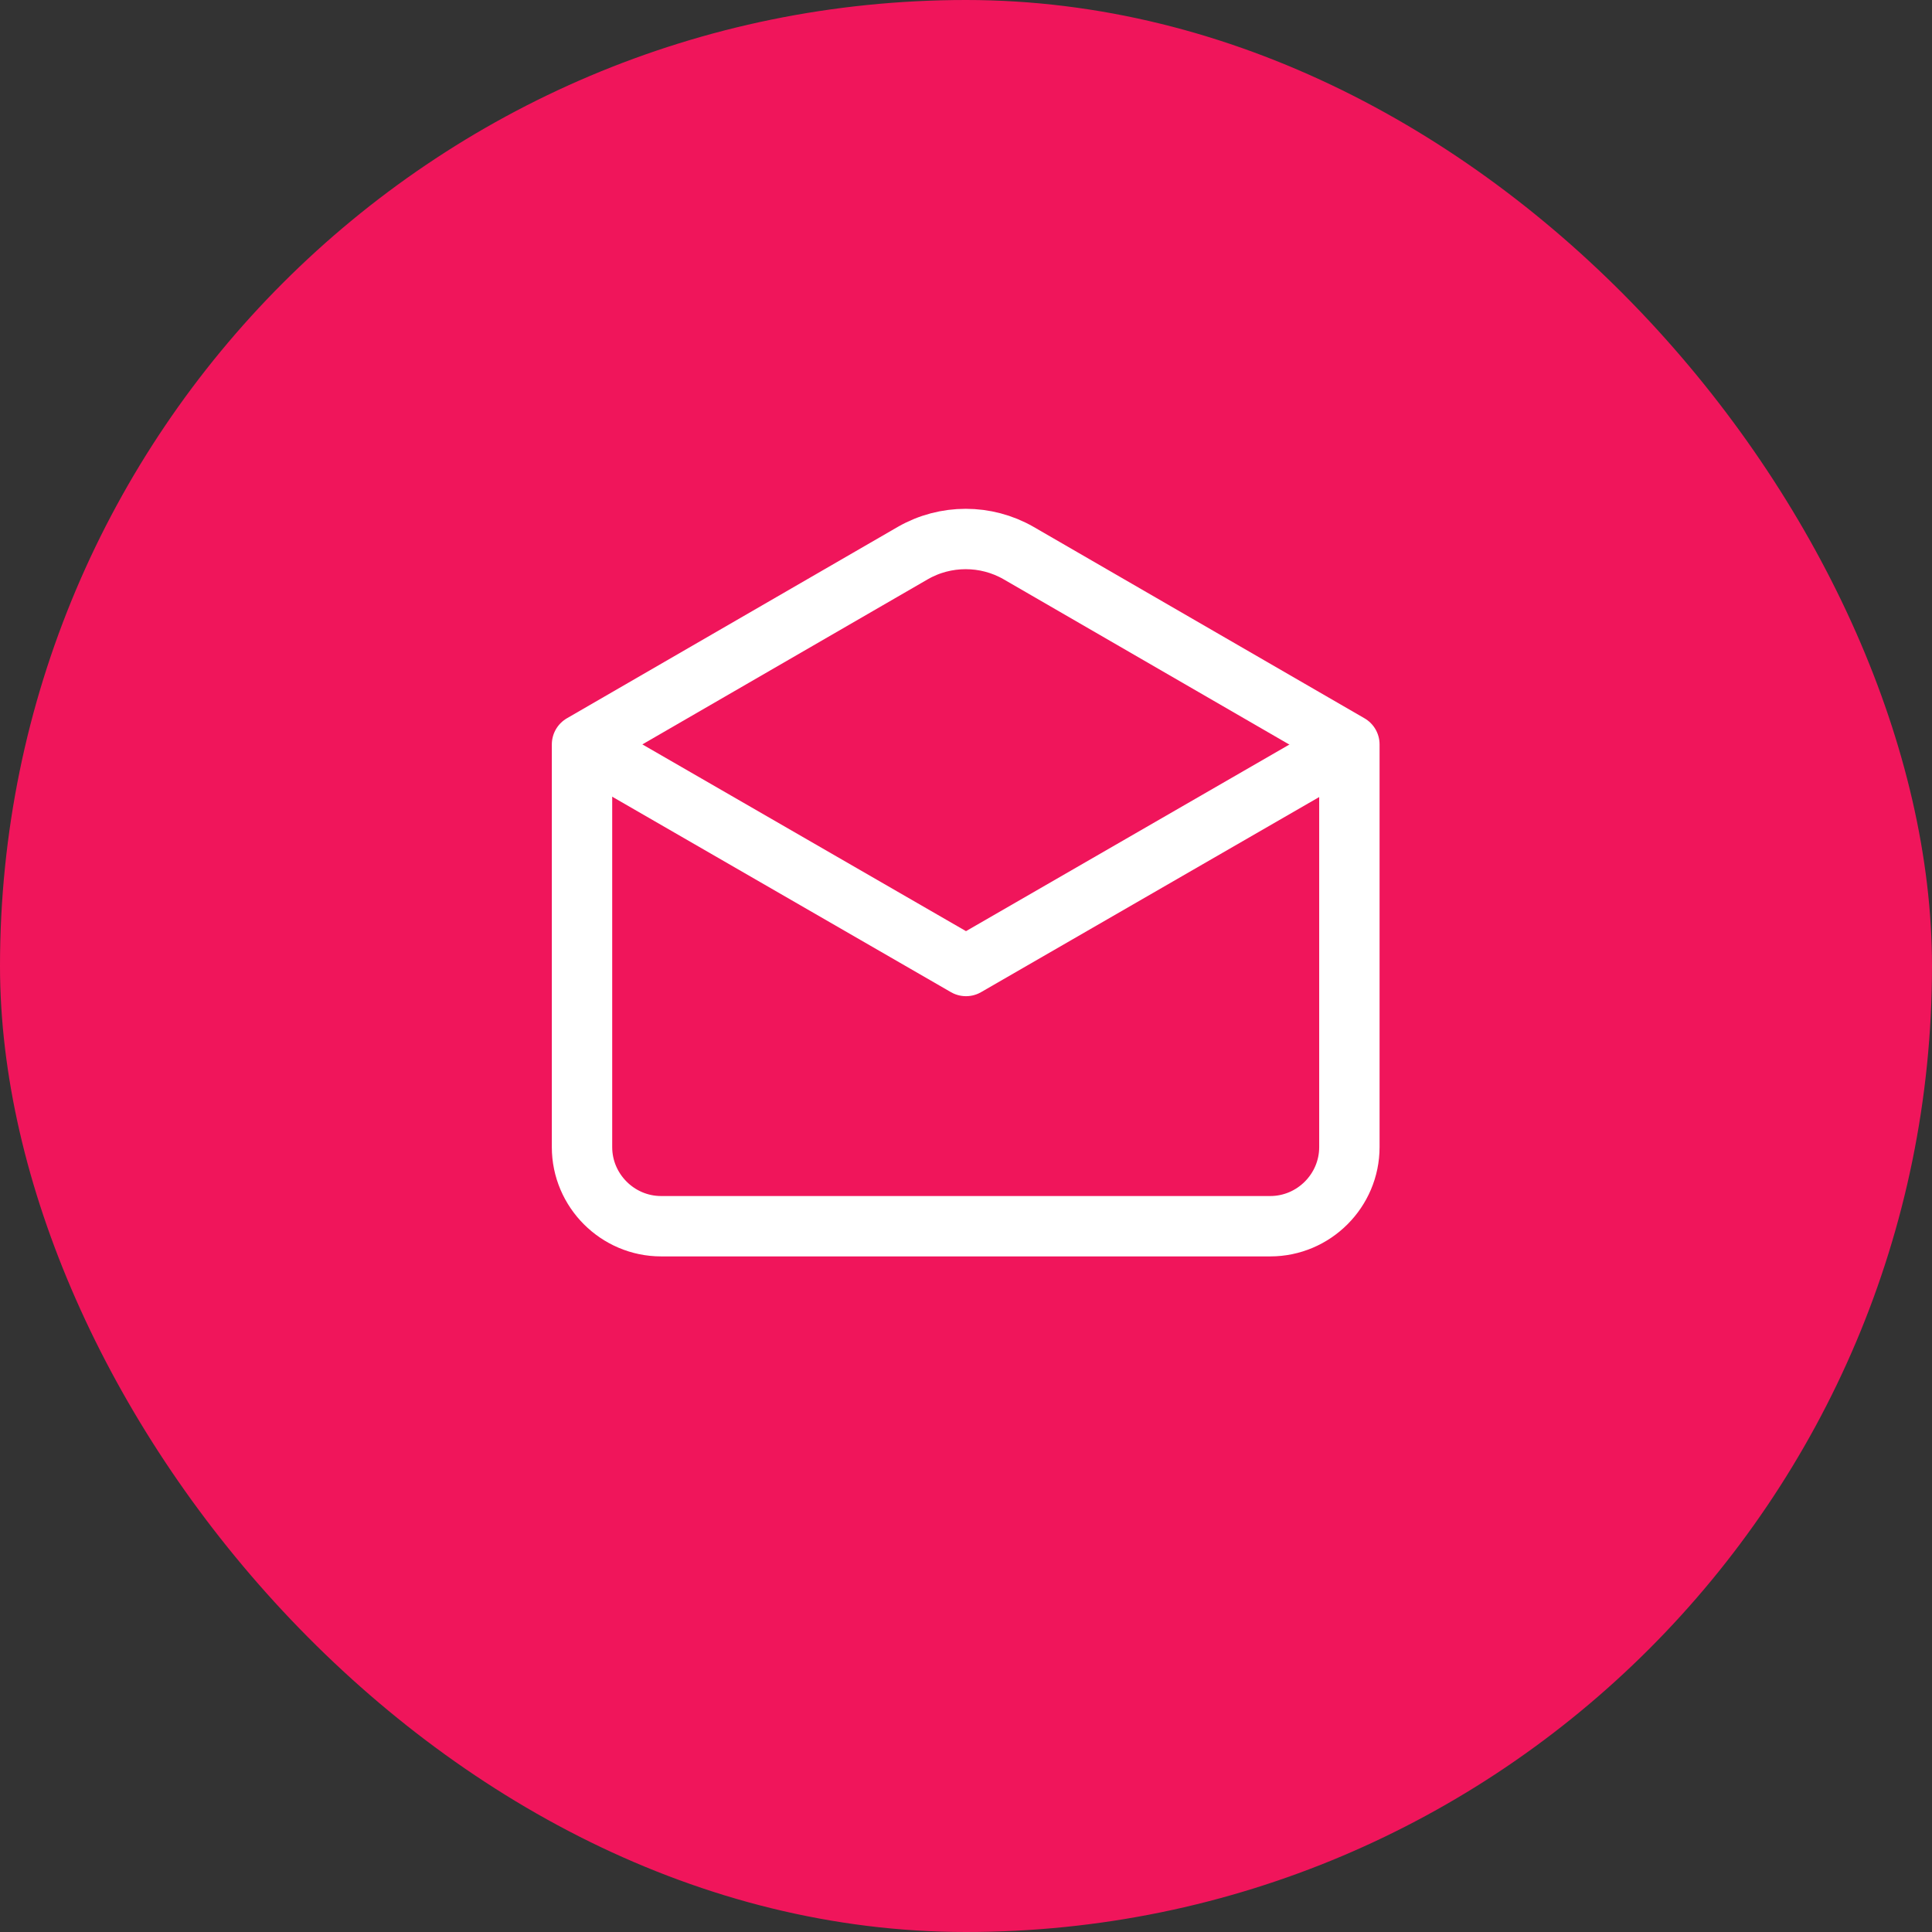 <svg id="Layer_1" xmlns="http://www.w3.org/2000/svg" viewBox="0 0 32 32">
  <rect x="0" y="0" width="32" height="32" fill="#333333" stroke="none"/>
  <rect x="0" y="0" width="32" height="32" rx="16" ry="16" fill="#f0155b"/>
  <path d="M9.64,19v-6.67l5.48-3.17c.54-.31,1.21-.31,1.75,0l5.48,3.17v6.67c0,.72-.59,1.31-1.31,1.31h-10.09c-.72,0-1.31-.59-1.31-1.31Z" fill="none" stroke="#fff" stroke-linejoin="round" stroke-width="1"/>
  <polyline points="22.36 12.33 16 16 9.64 12.33" fill="none" stroke="#fff" stroke-linejoin="round" stroke-width="1"/>
</svg>